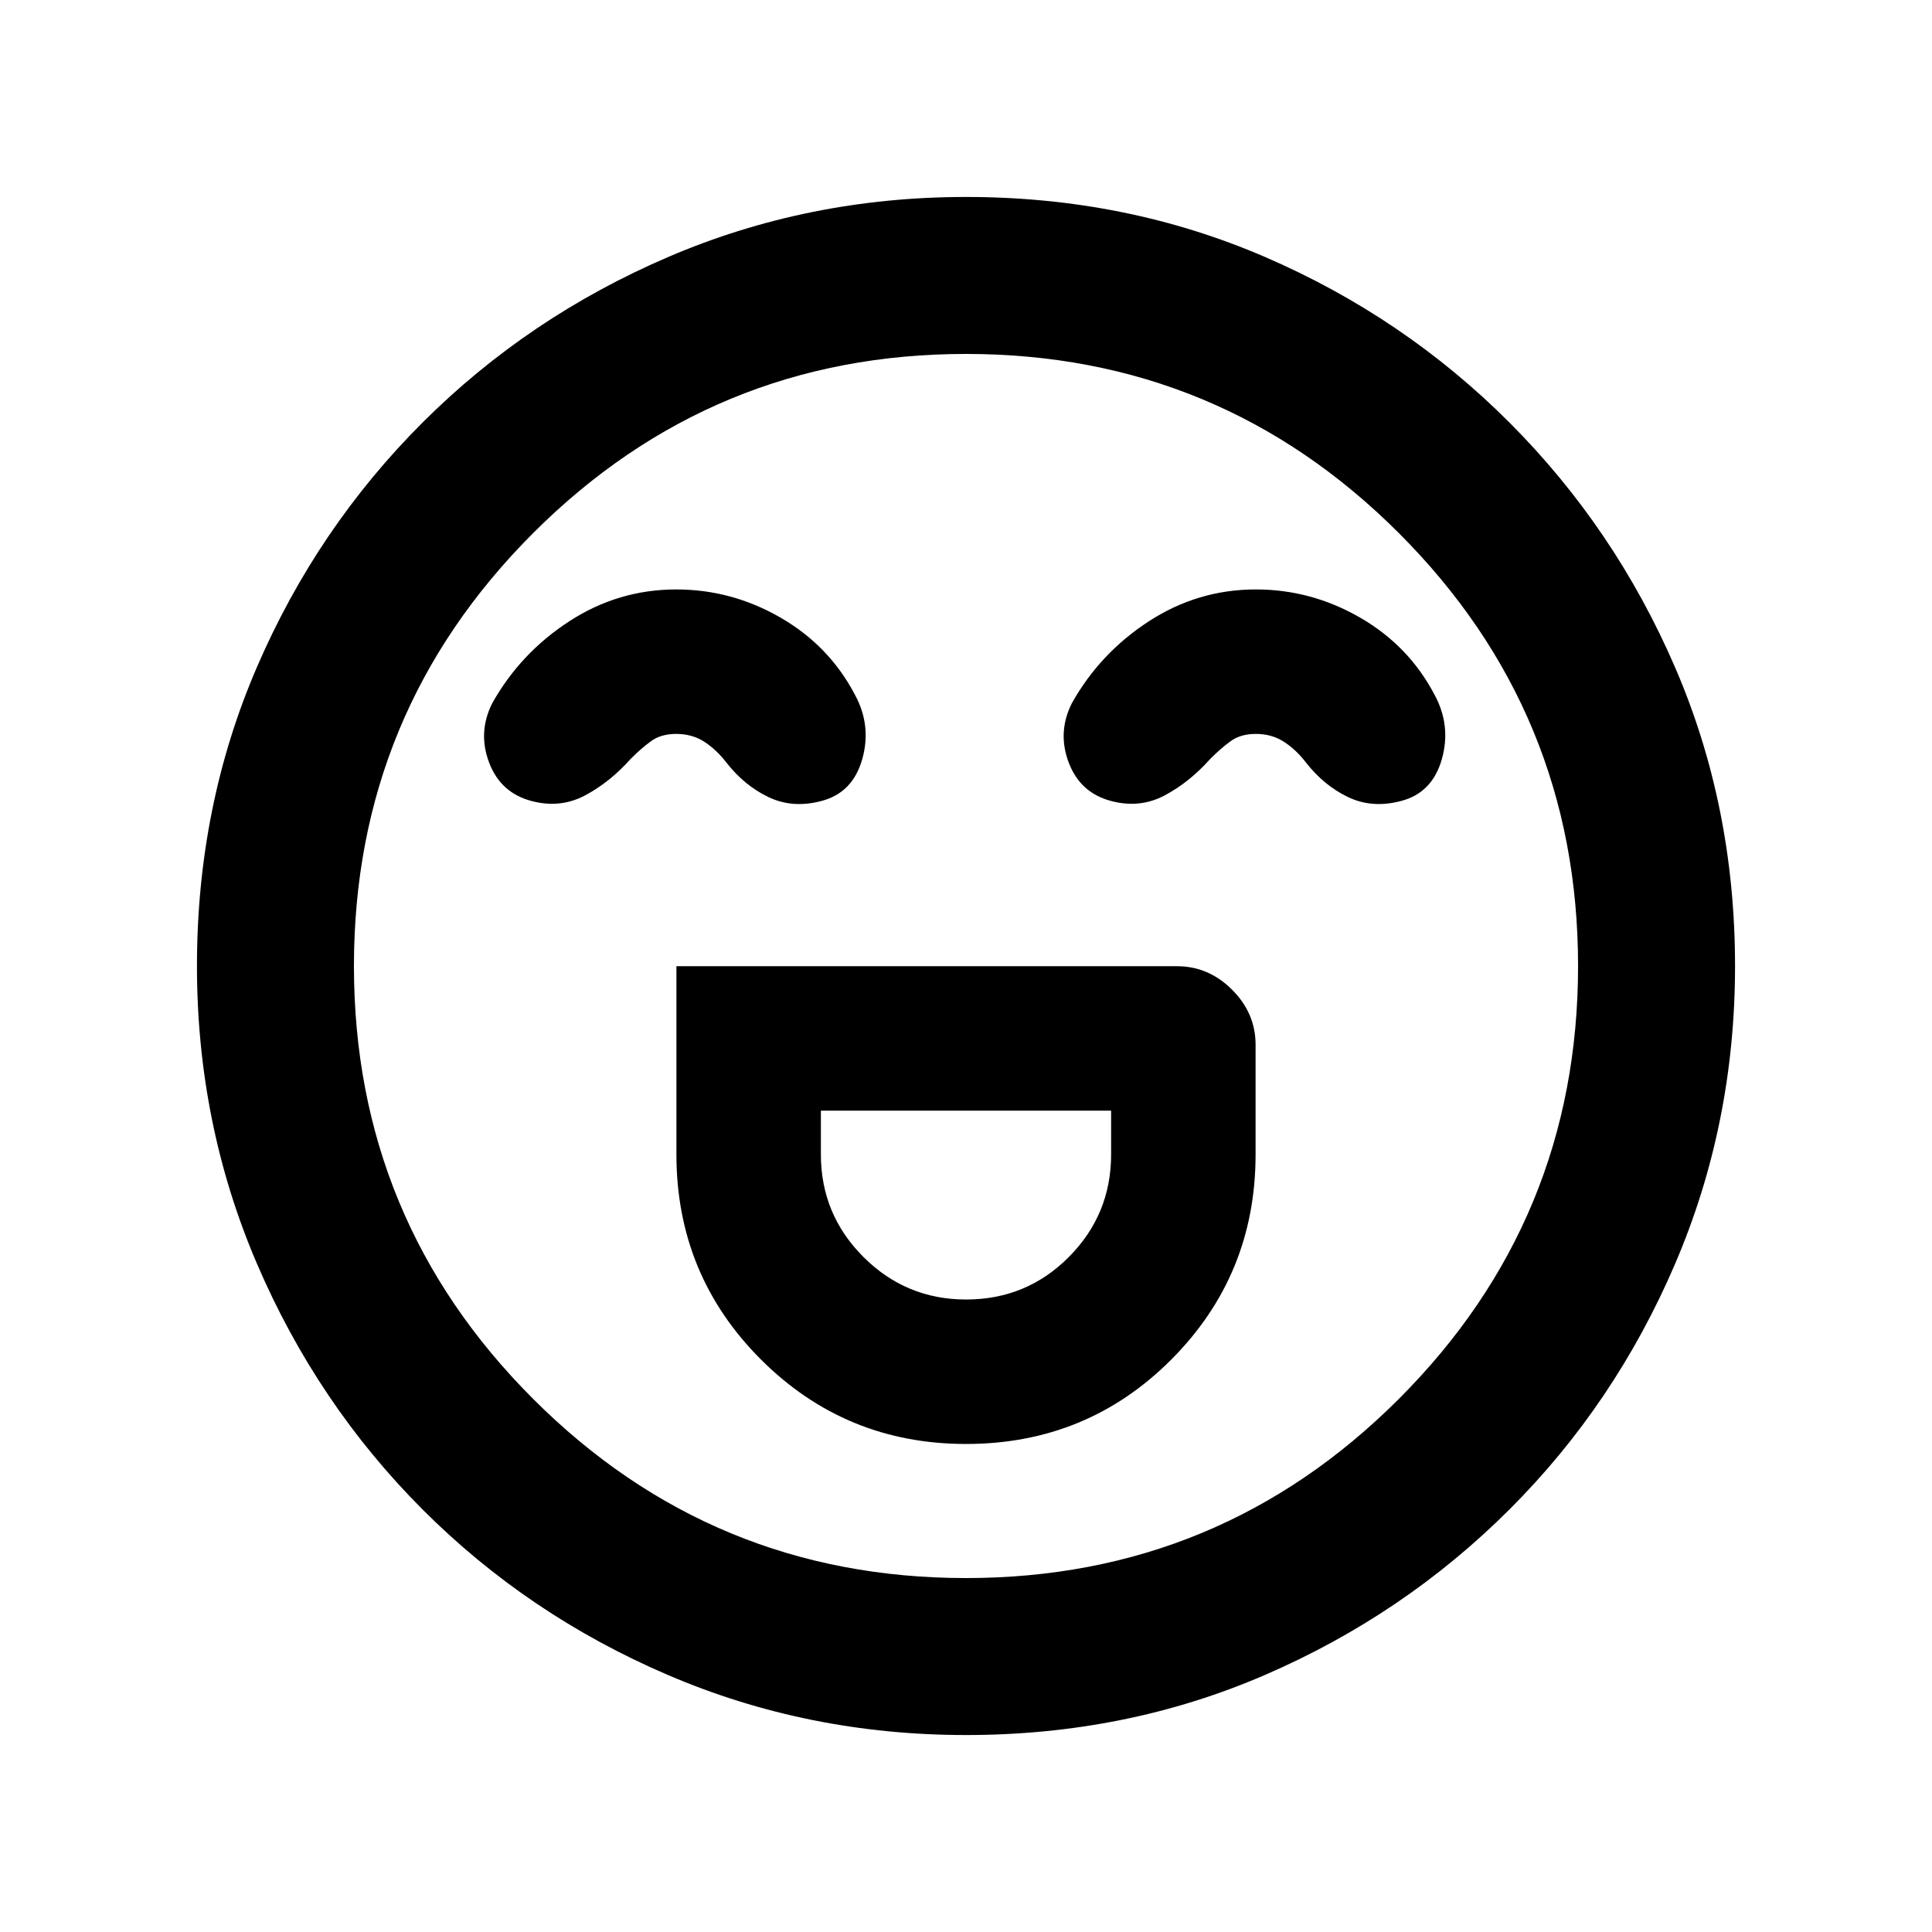<svg xmlns="http://www.w3.org/2000/svg" height="20" viewBox="0 96 960 960" width="20"><path d="M336.109 576.109v93.5q0 59.925 41.989 101.908 41.99 41.983 101.924 41.983 60.174 0 102.022-41.983 41.847-41.983 41.847-101.908v-54.5q0-15.652-11.674-27.326-11.674-11.674-27.326-11.674H336.109Zm143.926 165.608q-29.839 0-50.991-21.127-21.153-21.127-21.153-50.981v-21.718h144.218v21.718q0 29.854-20.998 50.981-20.997 21.127-51.076 21.127ZM336.008 388.891q-28.769 0-53.117 15.805-24.348 15.804-38.348 40.826-7.217 14.435-1.467 29.489t21.163 19.033q14.239 3.739 26.587-2.87 12.348-6.609 22.544-18.087 5.021-5.065 10.024-8.739 5.002-3.674 12.606-3.674 7.877 0 13.904 3.869t10.966 10.283q8.956 11.478 20.923 17.218 11.968 5.739 26.207 2 15.652-3.979 20.424-20.761 4.772-16.783-3.685-32.196-12.761-24.283-36.981-38.239-24.22-13.957-51.75-13.957Zm288 0q-28.769 0-53.117 15.805-24.348 15.804-38.348 40.826-7.217 14.435-1.467 29.489t21.163 19.033q14.239 3.739 26.587-2.87 12.348-6.609 22.544-18.087 5.021-5.065 10.024-8.739 5.002-3.674 12.606-3.674 7.877 0 13.904 3.869t10.966 10.283q8.956 11.478 20.923 17.218 11.968 5.739 26.207 2 15.652-3.979 20.424-20.761 4.772-16.783-3.685-32.196-12.761-24.283-36.981-38.239-24.22-13.957-51.75-13.957ZM480 958.131q-78.58 0-148.174-29.861-69.594-29.861-121.927-82.294-52.334-52.432-82.182-121.955Q97.869 654.499 97.869 576q0-79.581 29.861-148.674 29.861-69.094 82.294-121.427 52.432-52.334 121.955-82.182Q401.501 193.869 480 193.869q79.581 0 148.674 29.861 69.094 29.861 121.427 82.294 52.334 52.432 82.182 121.455Q862.131 496.501 862.131 576q0 78.58-29.861 148.174-29.861 69.594-82.294 121.927-52.432 52.334-121.455 82.182Q559.499 958.131 480 958.131ZM480 576Zm0 304.13q126.065 0 215.098-89.032Q784.13 702.065 784.13 576q0-126.065-89.032-215.098Q606.065 271.87 480 271.87q-126.065 0-215.098 89.032Q175.87 449.935 175.87 576q0 126.065 89.032 215.098Q353.935 880.13 480 880.13Z"/></svg>